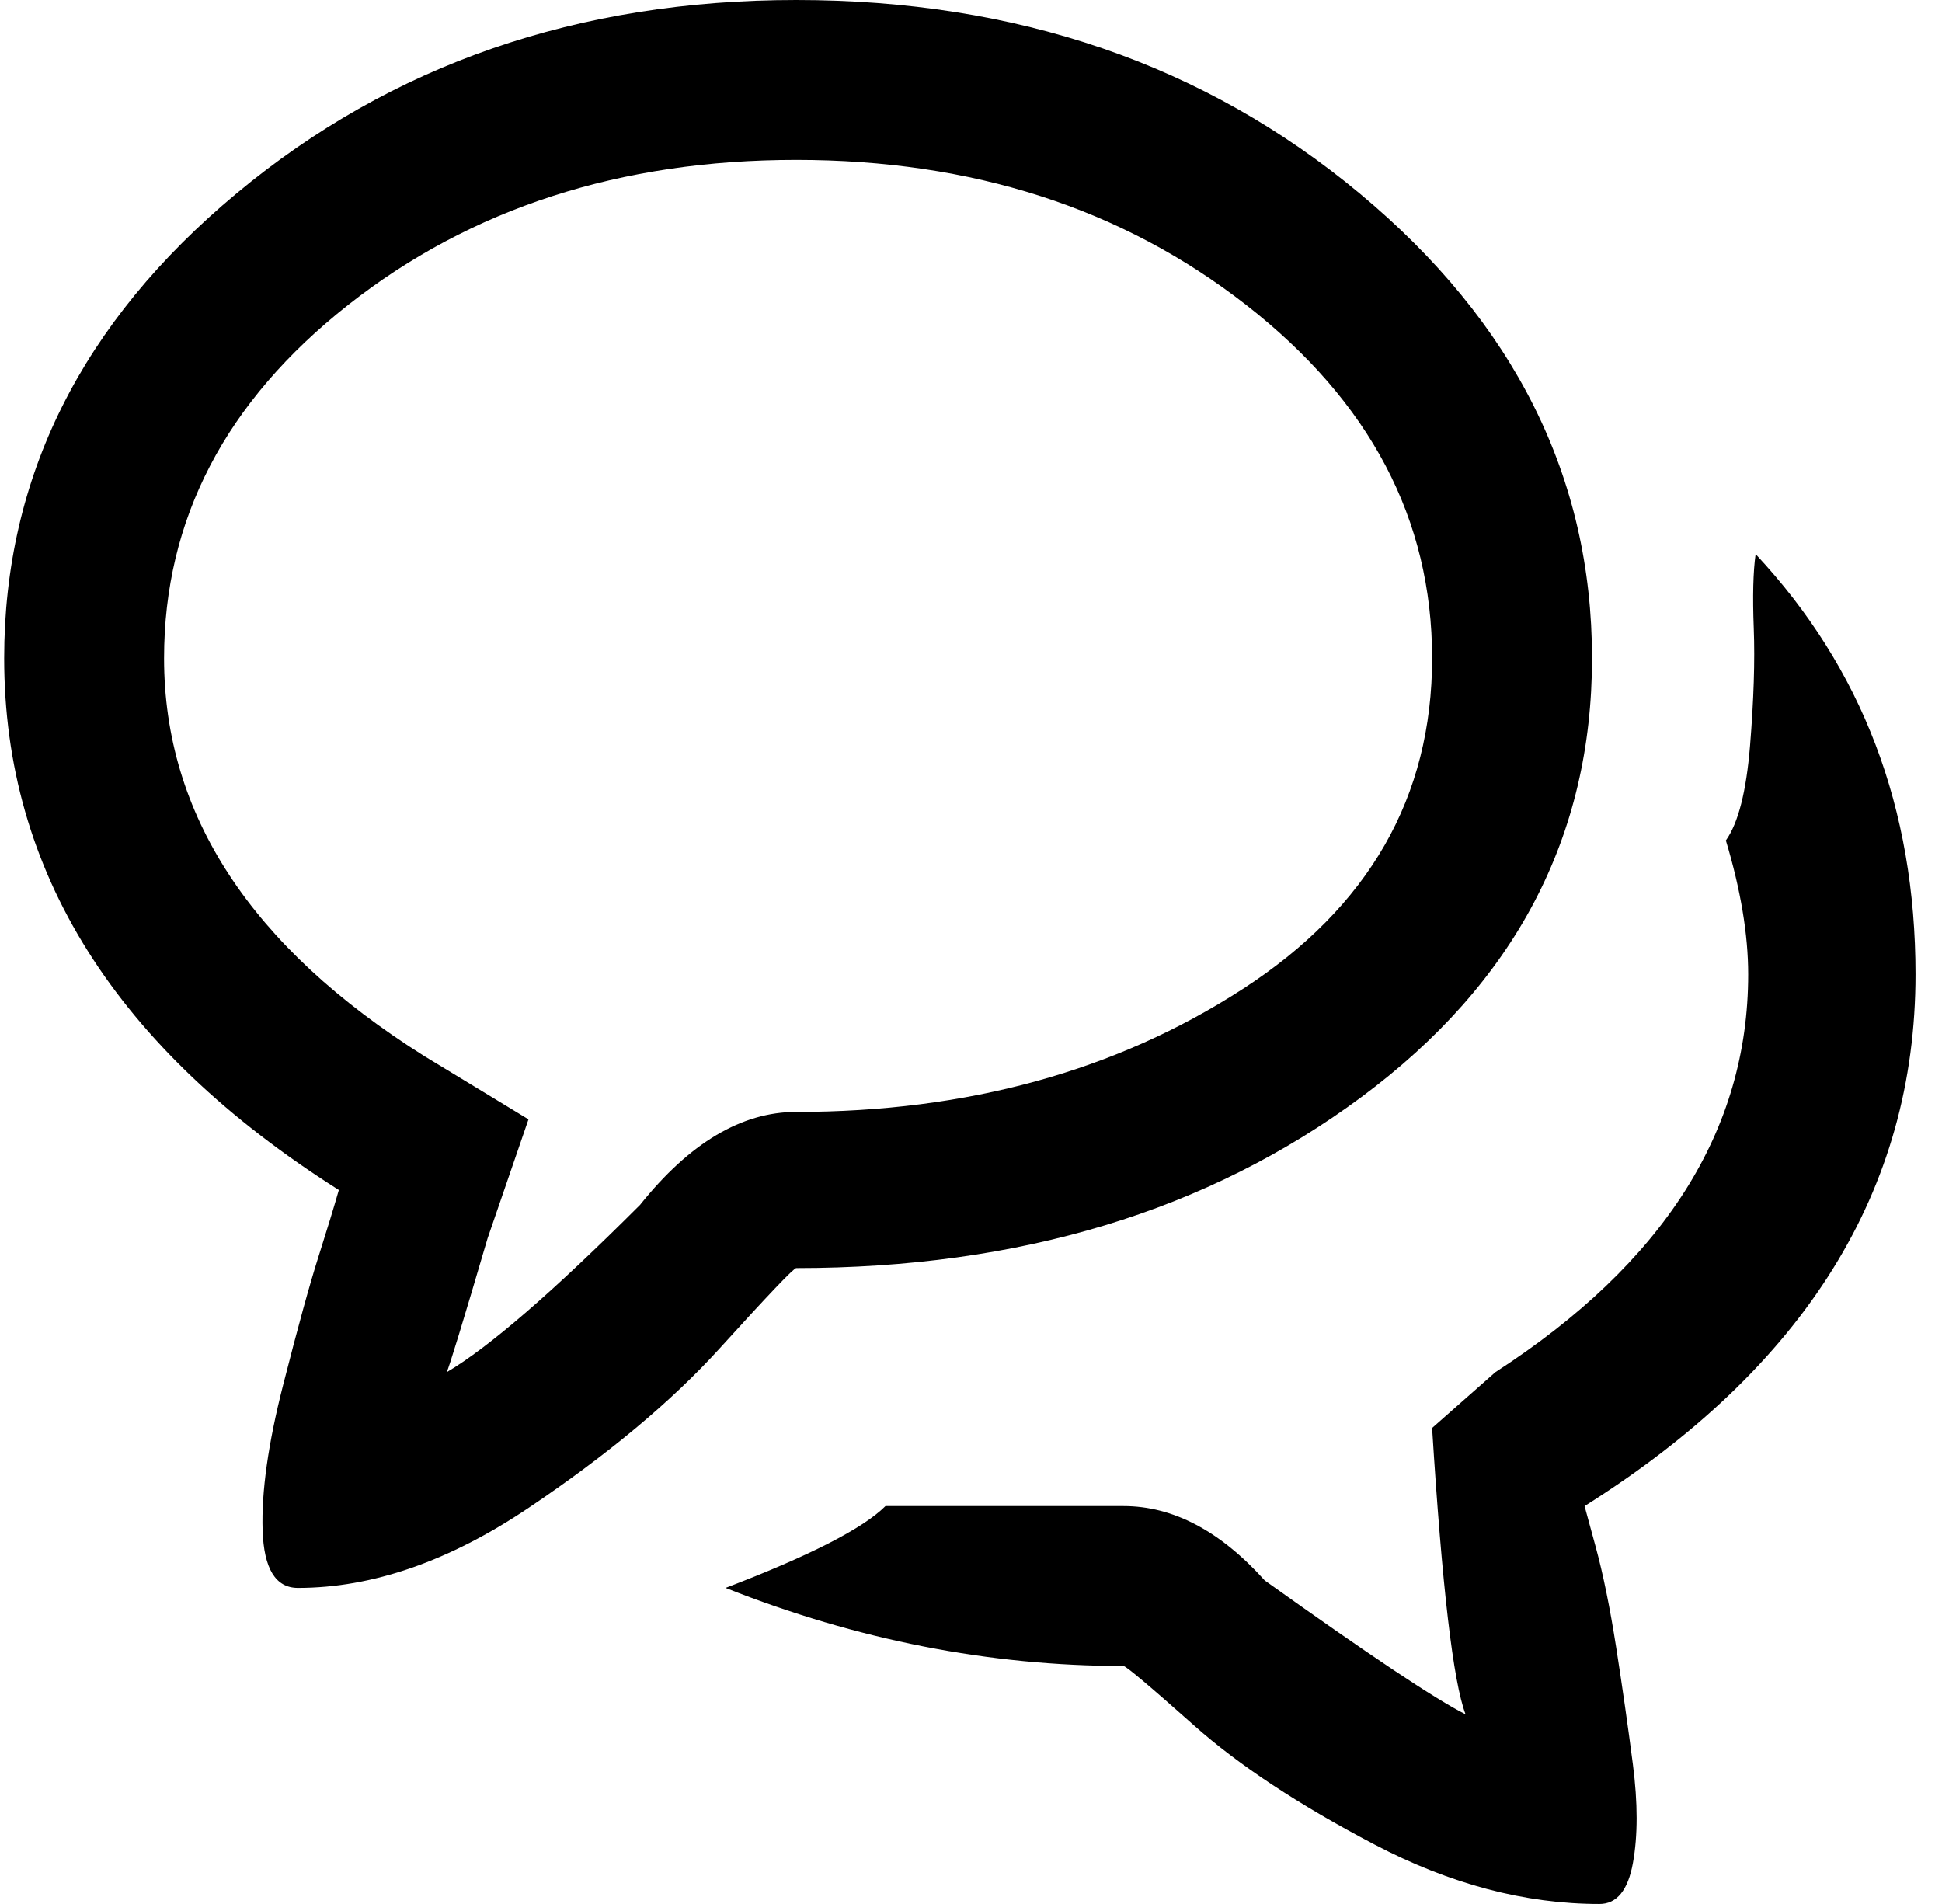 <svg xmlns="http://www.w3.org/2000/svg" width="1.02em" height="1em" viewBox="0 0 520 512"><path fill="currentColor" d="M463 226q6 20 6 36q0 63-68 107l-17 15q4 64 9 77q-12-6-54-36q-18-20-38-20h-64q-9 9-43 22q53 21 107 21q1 0 19 16t48.5 32t60.5 16q7 0 9-11t0-26.5t-4.5-31.5t-5.5-27l-3-11q89-56 89-143q0-67-43-113q-1 7-.5 20t-1 31.5T463 226M79 427q30 0 62-21.5t51.5-43T213 341q90 0 152-46t62-118q0-73-62.5-125T213 0Q125 0 62.5 52T0 177q0 86 90 143q-2 7-5.5 18T75 372.5t-5.5 39T79 427M43 177q0-56 49.5-95T213 43t121 39t50 95t-51 89t-120 33q-22 0-42 25q-35 35-52 45q1-2 11-36l11-32l-28-17q-70-44-70-107"/></svg>